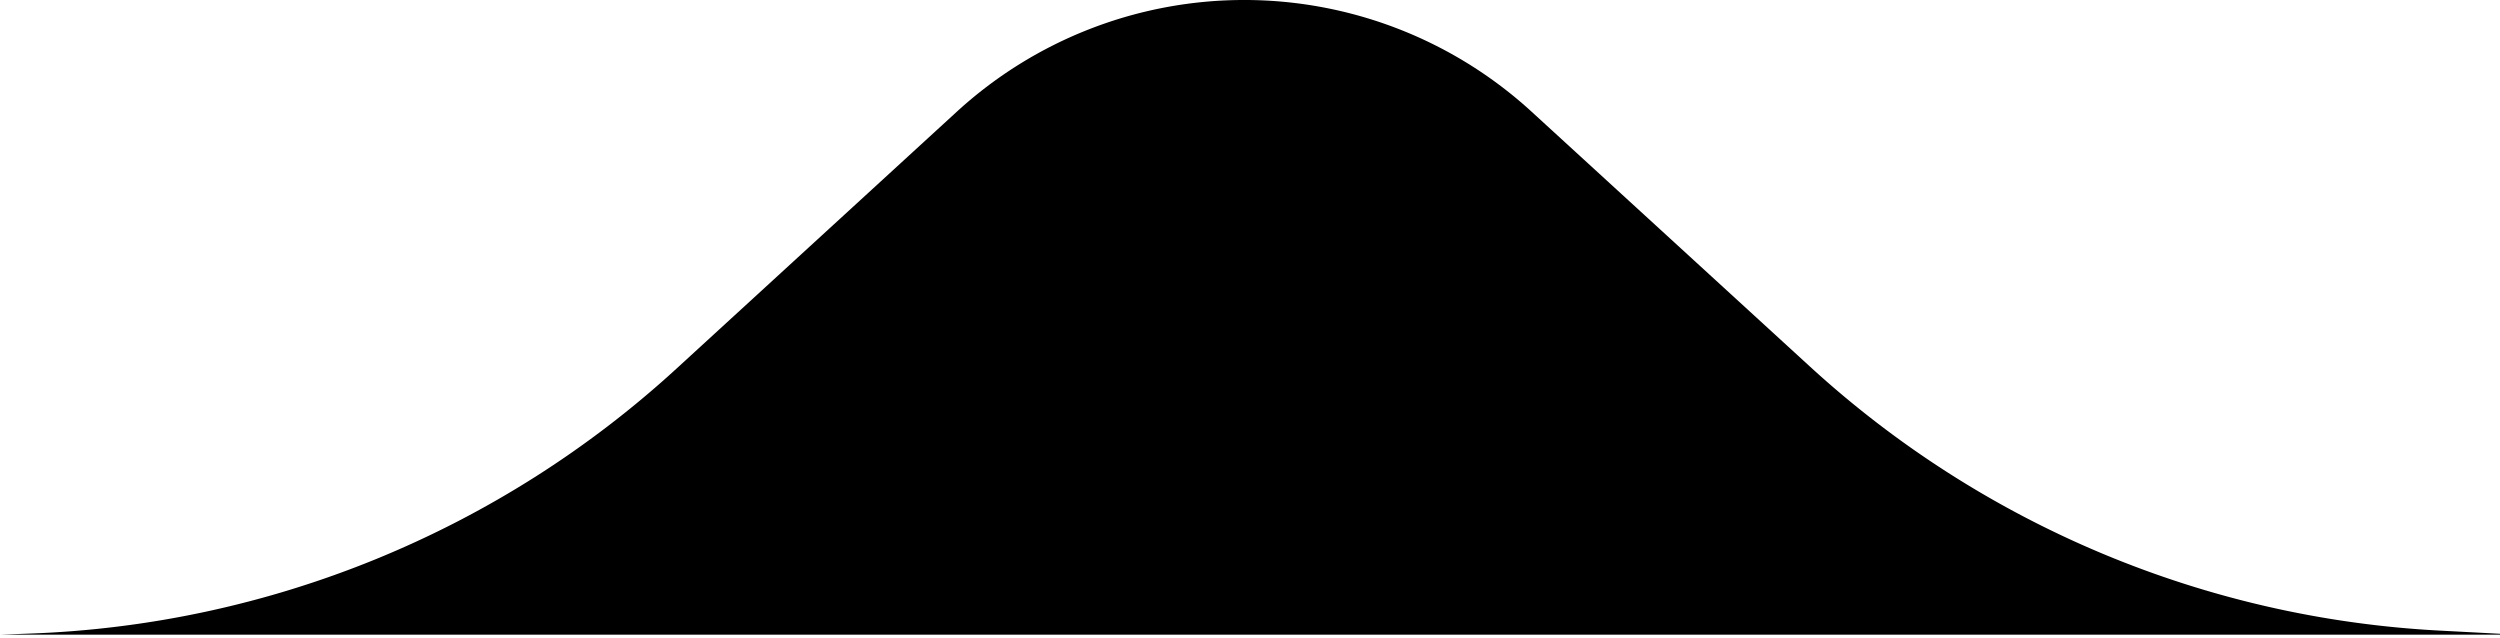 <svg xmlns="http://www.w3.org/2000/svg" width="47" height="12" viewBox="0 0 47 12"><path fill="{{fill-colour}}" fill-rule="evenodd" d="M47.34 11.932H0l.54-.02a19 19 0 0 0 12.176-4.98l5.27-4.83A8 8 0 0 1 28.794 2.1l5.237 4.795a19 19 0 0 0 11.832 4.96l1.477.078z"/></svg>